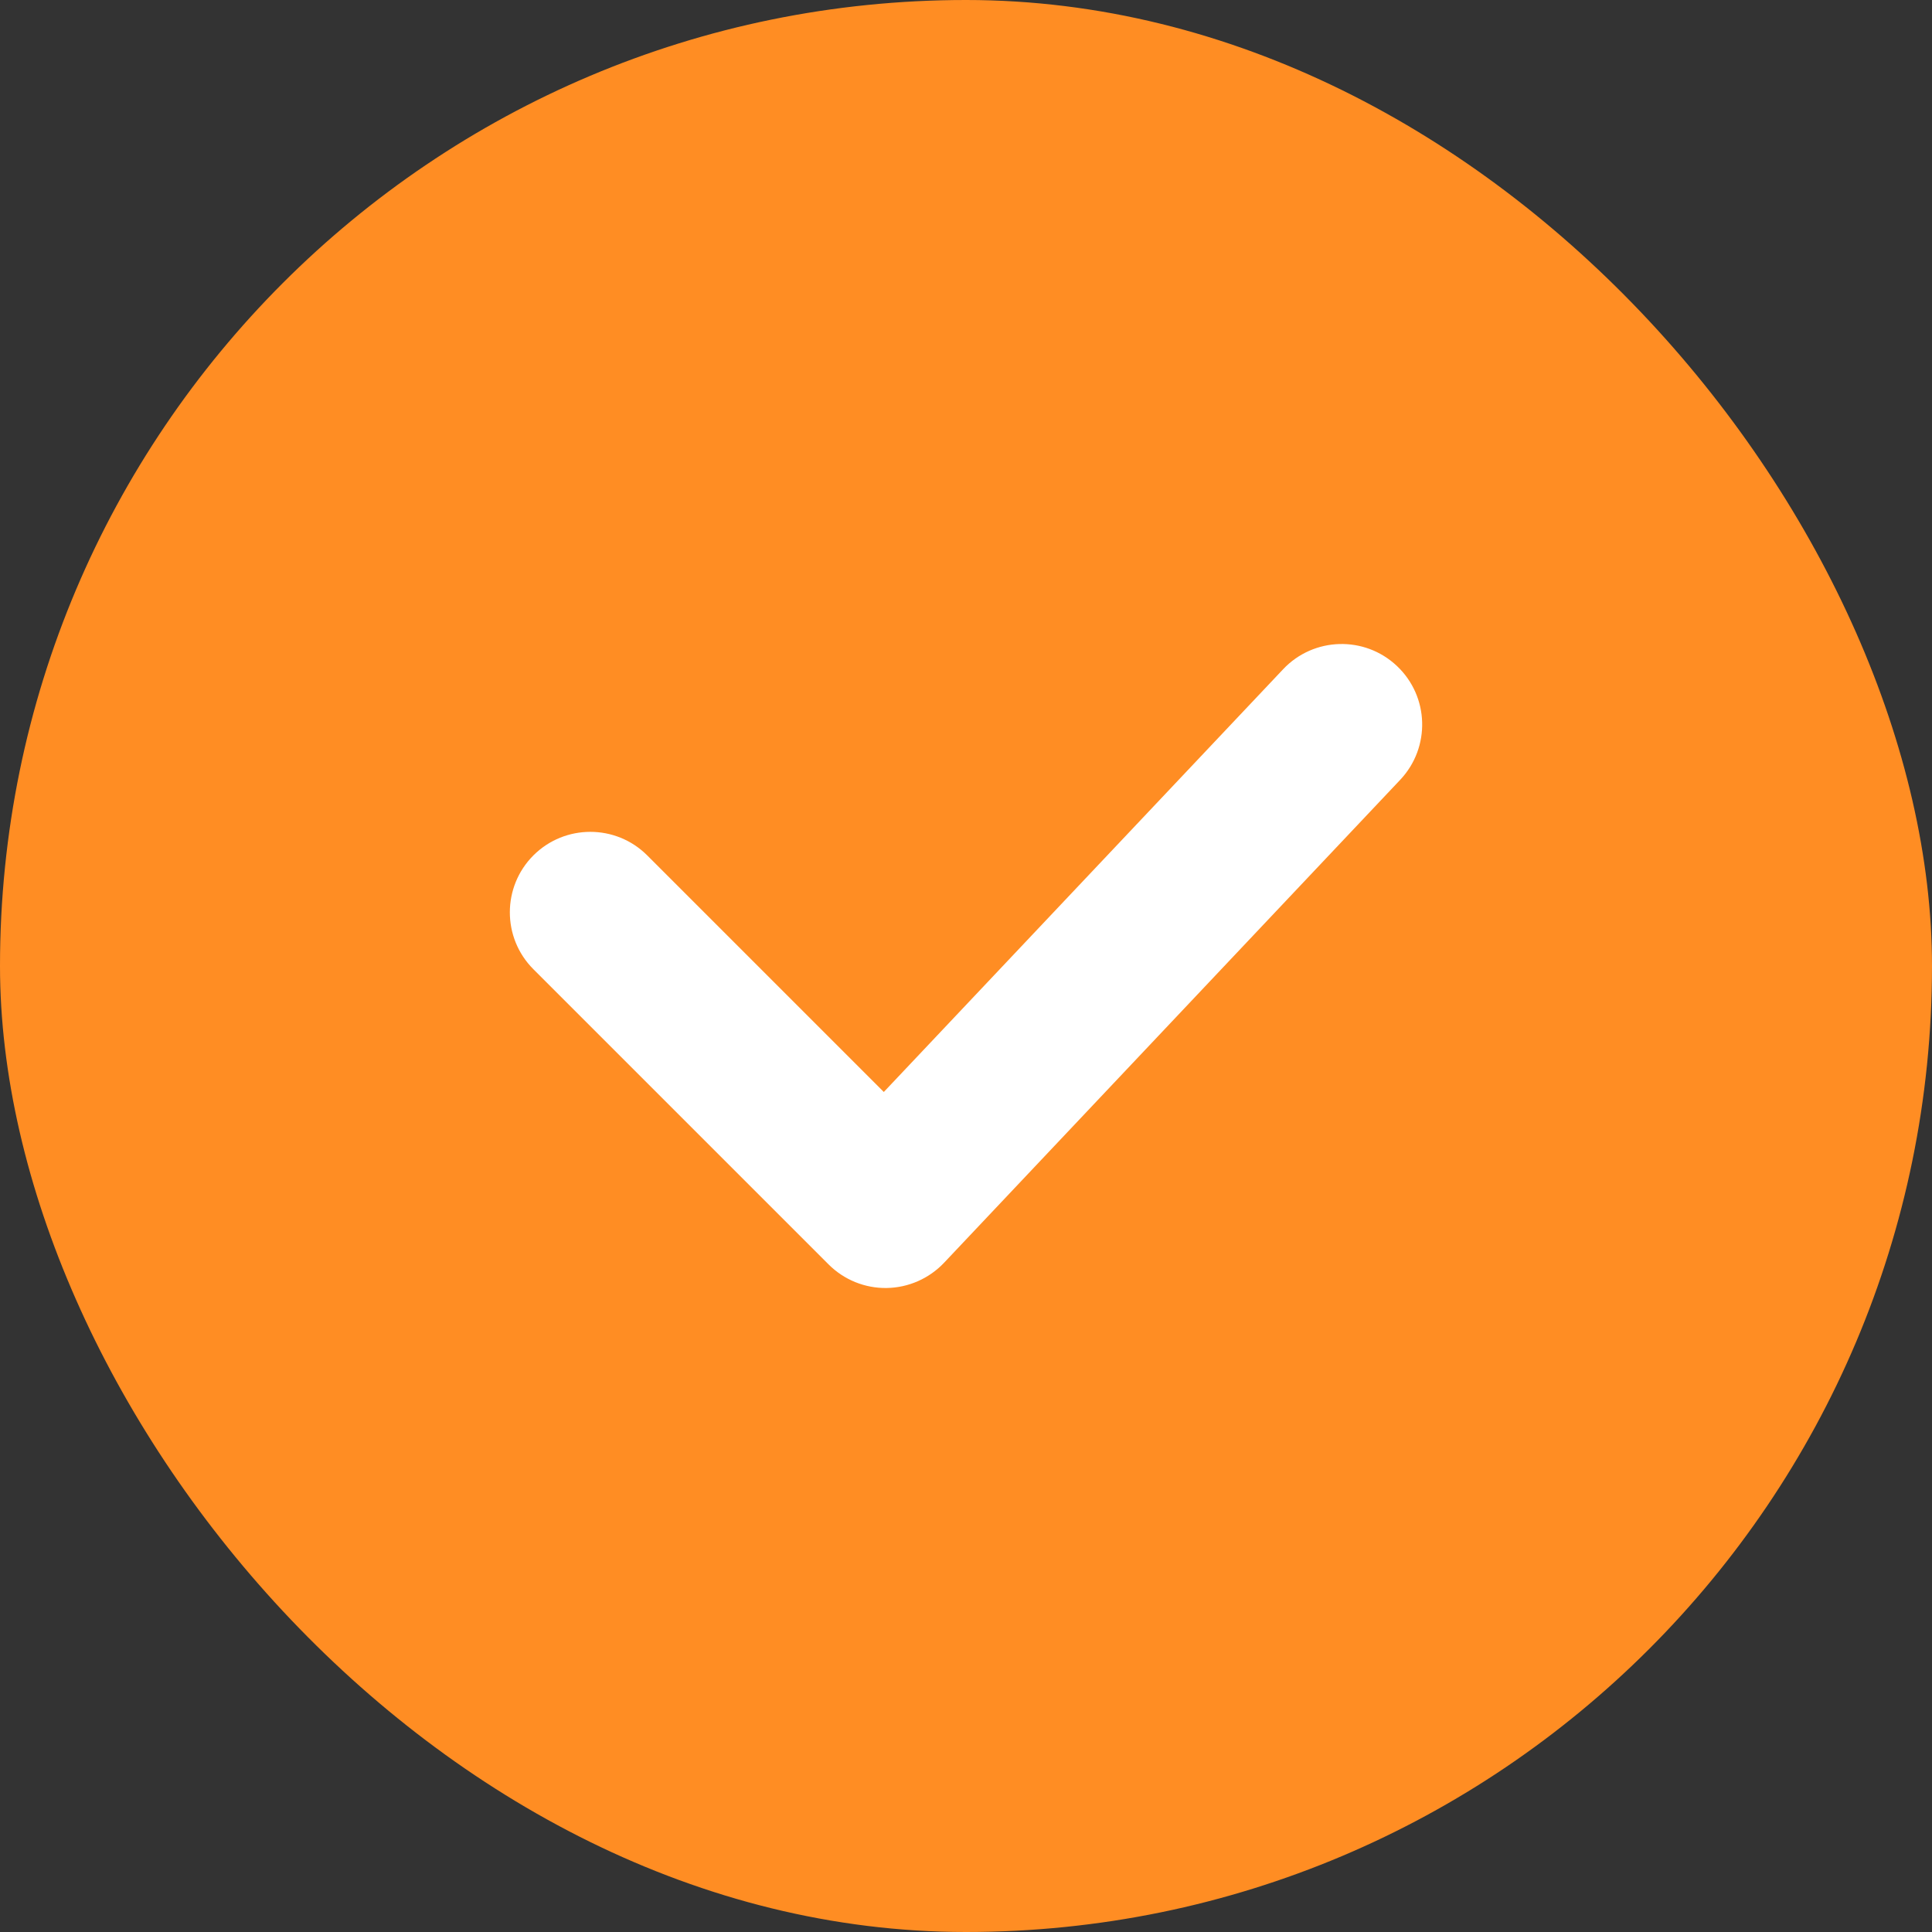 <svg width="24" height="24" viewBox="0 0 24 24" fill="none" xmlns="http://www.w3.org/2000/svg">
<rect x="0" y="0" width="24" height="24" fill="#333333" stroke="none"/>
<rect width="24" height="24" rx="12" fill="#FF8D23"/>
<path fill-rule="evenodd" clip-rule="evenodd" d="M17.353 8.273C17.755 8.652 17.773 9.285 17.394 9.687L11.727 15.687C11.541 15.883 11.284 15.996 11.014 16C10.744 16.004 10.484 15.898 10.293 15.707L6.626 12.04C6.236 11.65 6.236 11.017 6.626 10.626C7.017 10.236 7.65 10.236 8.04 10.626L10.979 13.565L15.94 8.313C16.319 7.912 16.952 7.894 17.353 8.273Z" fill="white"/>
</svg>

